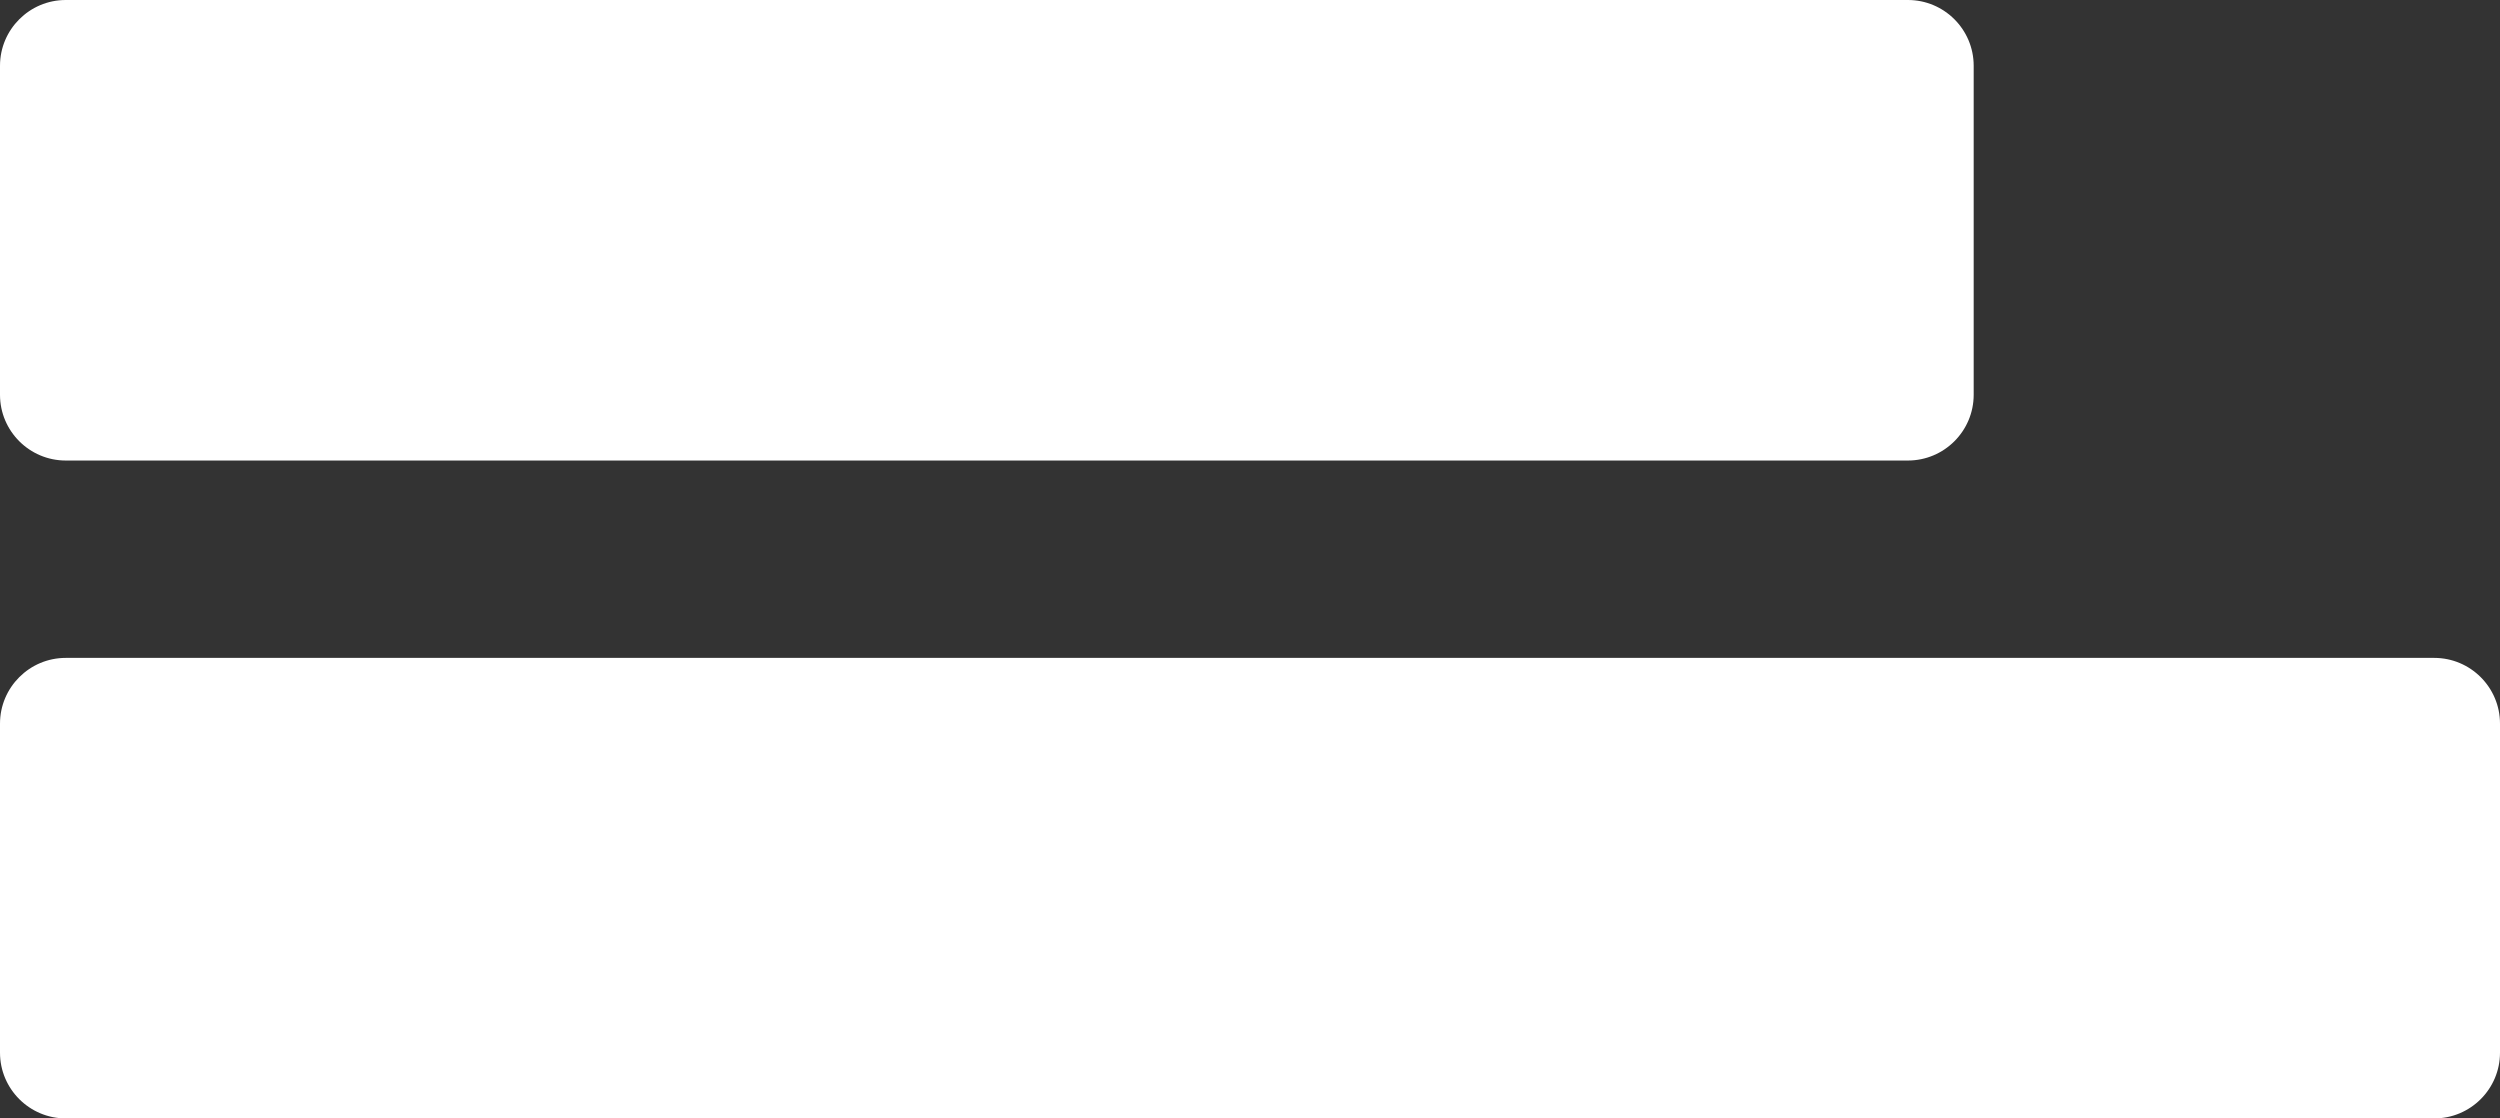 <svg width="38px" height="17px" viewBox="0 0 38 17" version="1.1" xmlns="http://www.w3.org/2000/svg" xmlns:xlink="http://www.w3.org/1999/xlink">
    <rect x="0" y="0" width="38" height="17" fill="#333333" stroke="none"/>
    <g id="Page-1" stroke="none" stroke-width="1" fill="none" fill-rule="evenodd">
        <g id="00---Home" transform="translate(-200, -49)" fill="#FFFFFF">
            <g id="Header" transform="translate(200, 46)">
                <path d="M1,3 L29,3 C29.552,3 30,3.448 30,4 L30,9 C30,9.552 29.552,10 29,10 L1,10 C0.448,10 6.76353751e-17,9.552 0,9 L0,4 C-6.76353751e-17,3.448 0.448,3 1,3 Z M1,13 L37,13 C37.552,13 38,13.448 38,14 L38,19 C38,19.552 37.552,20 37,20 L1,20 C0.448,20 6.76353751e-17,19.552 0,19 L0,14 C-6.76353751e-17,13.448 0.448,13 1,13 Z" id="Combined-Shape"></path>
            </g>
        </g>
    </g>
</svg>

